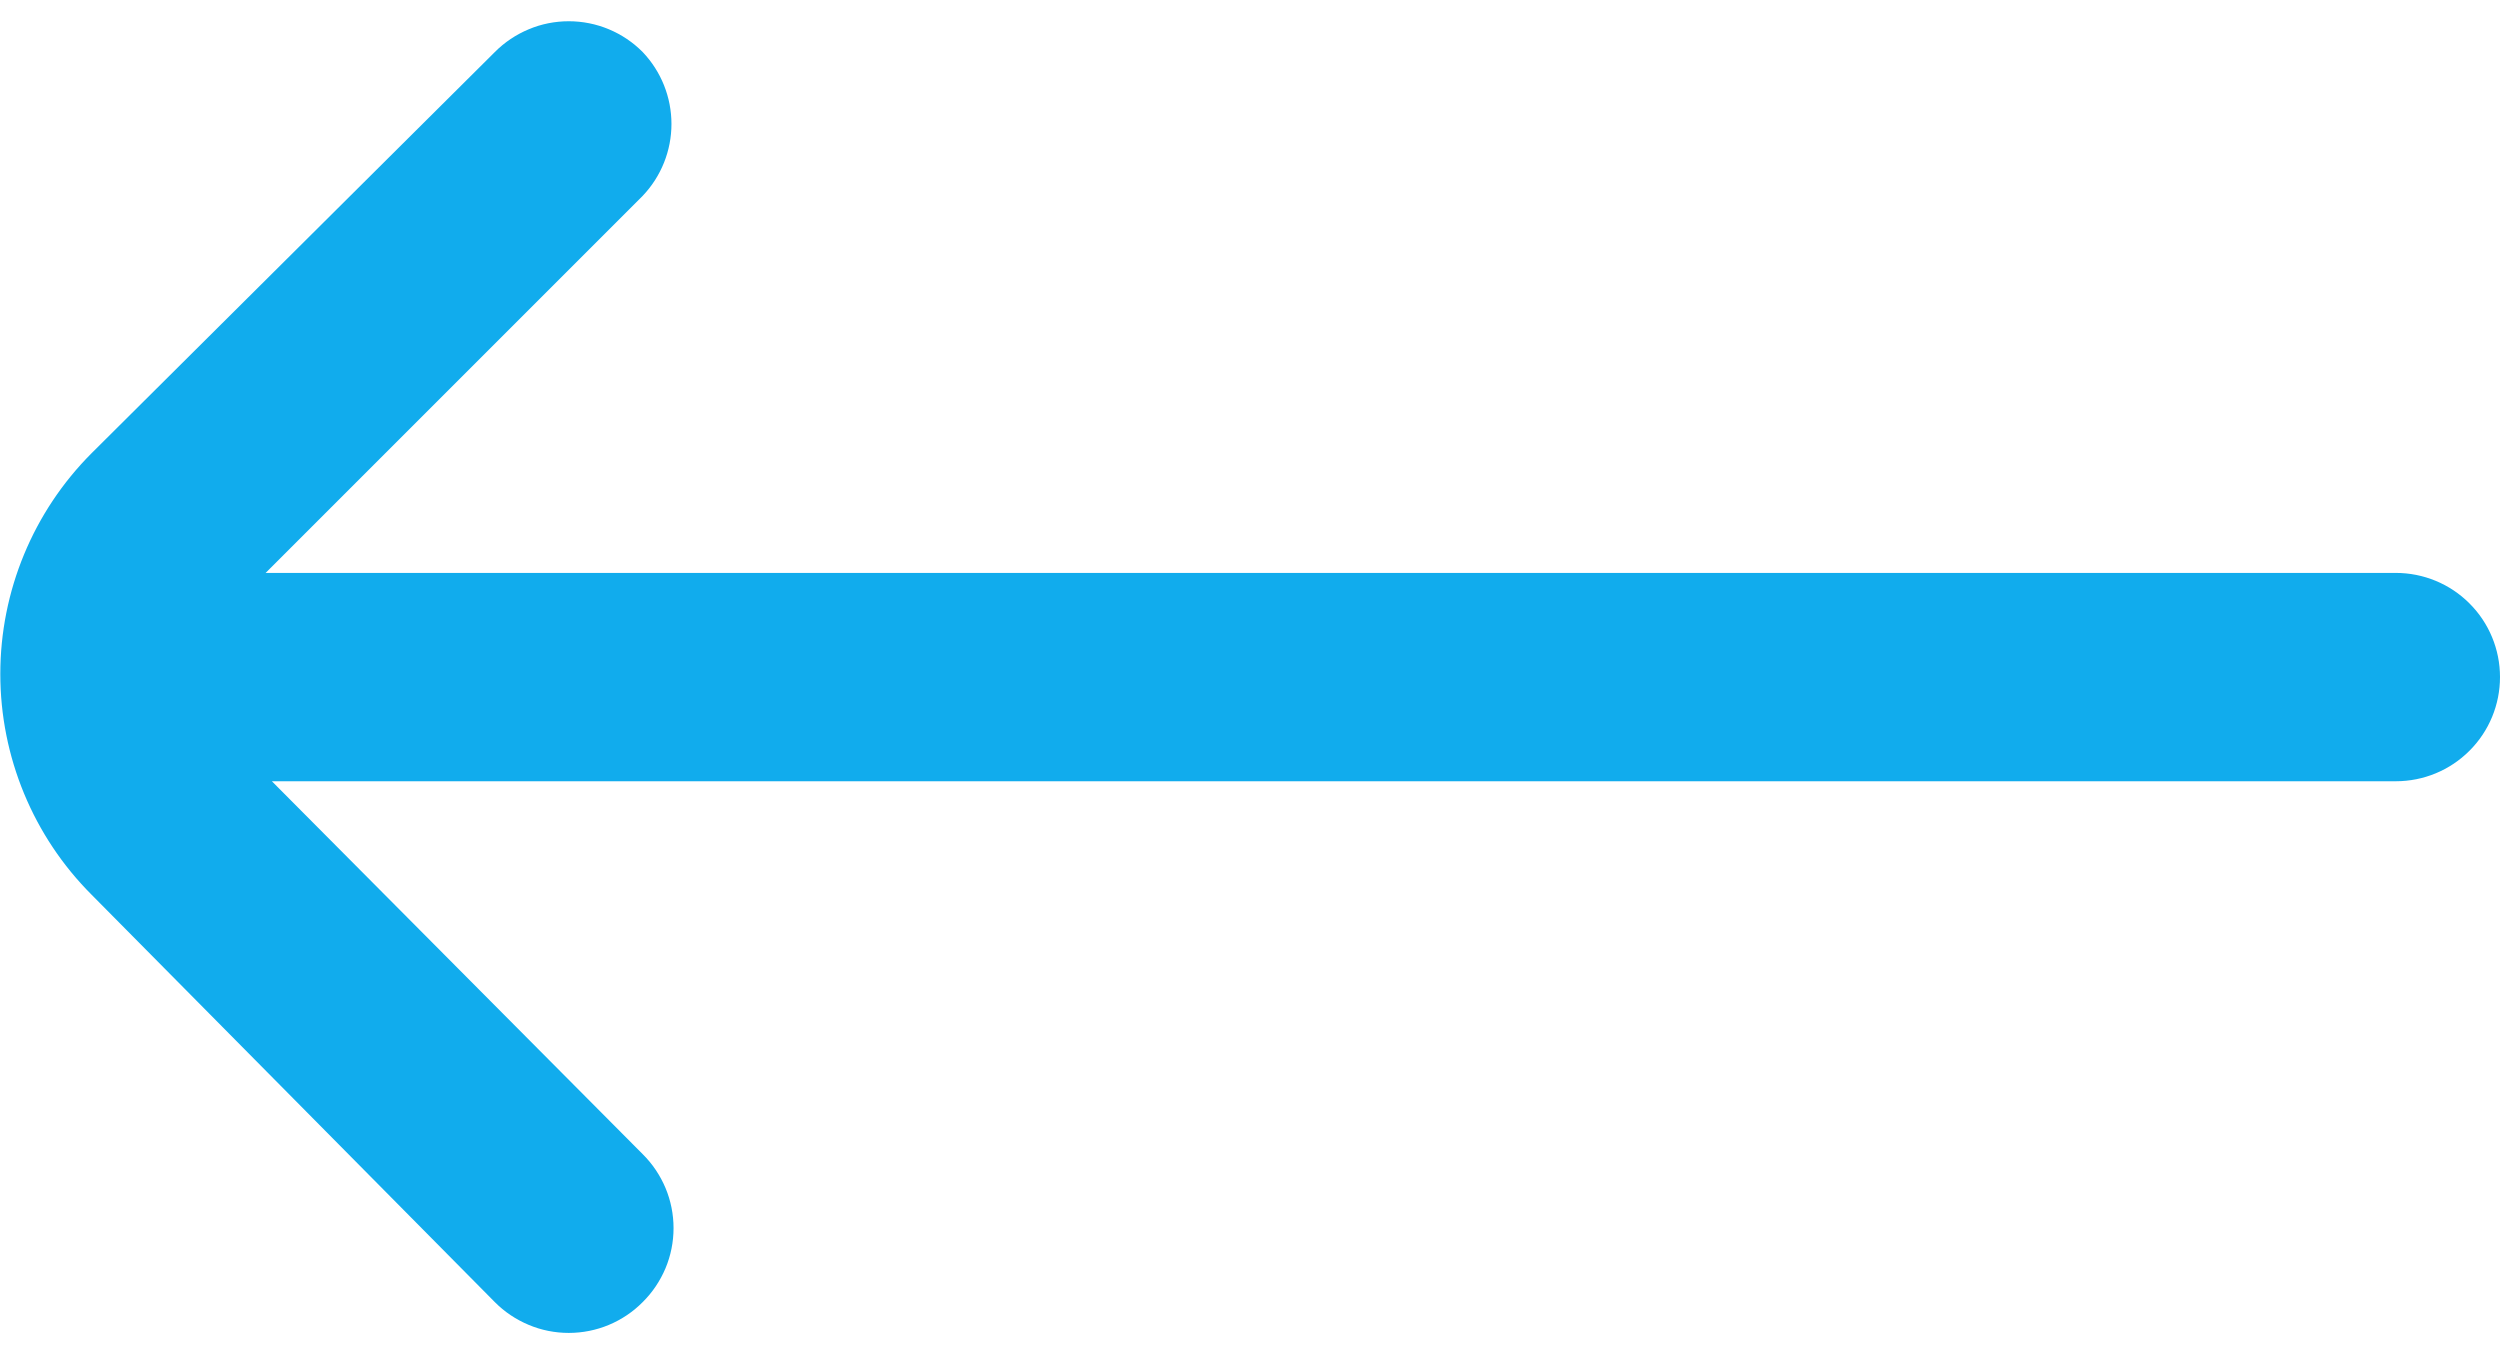 <svg width="24" height="13" viewBox="0 0 24 13" fill="none" xmlns="http://www.w3.org/2000/svg">
<path d="M0.88 8.59L4.75 12.5C4.843 12.594 4.954 12.668 5.076 12.719C5.197 12.77 5.328 12.796 5.46 12.796C5.592 12.796 5.723 12.77 5.845 12.719C5.967 12.668 6.077 12.594 6.17 12.5C6.264 12.407 6.338 12.296 6.389 12.175C6.44 12.053 6.466 11.922 6.466 11.79C6.466 11.658 6.44 11.527 6.389 11.405C6.338 11.284 6.264 11.173 6.17 11.08L2.61 7.5H23C23.265 7.5 23.52 7.395 23.707 7.207C23.895 7.02 24 6.765 24 6.5C24 6.235 23.895 5.98 23.707 5.793C23.52 5.605 23.265 5.5 23 5.5H2.55L6.17 1.88C6.347 1.694 6.446 1.447 6.446 1.19C6.446 0.933 6.347 0.686 6.17 0.5C6.077 0.406 5.967 0.332 5.845 0.281C5.723 0.23 5.592 0.204 5.46 0.204C5.328 0.204 5.197 0.23 5.076 0.281C4.954 0.332 4.843 0.406 4.75 0.5L0.88 4.35C0.318 4.913 0.003 5.675 0.003 6.47C0.003 7.265 0.318 8.028 0.88 8.59Z" fill="#11ACED"/>
</svg>
